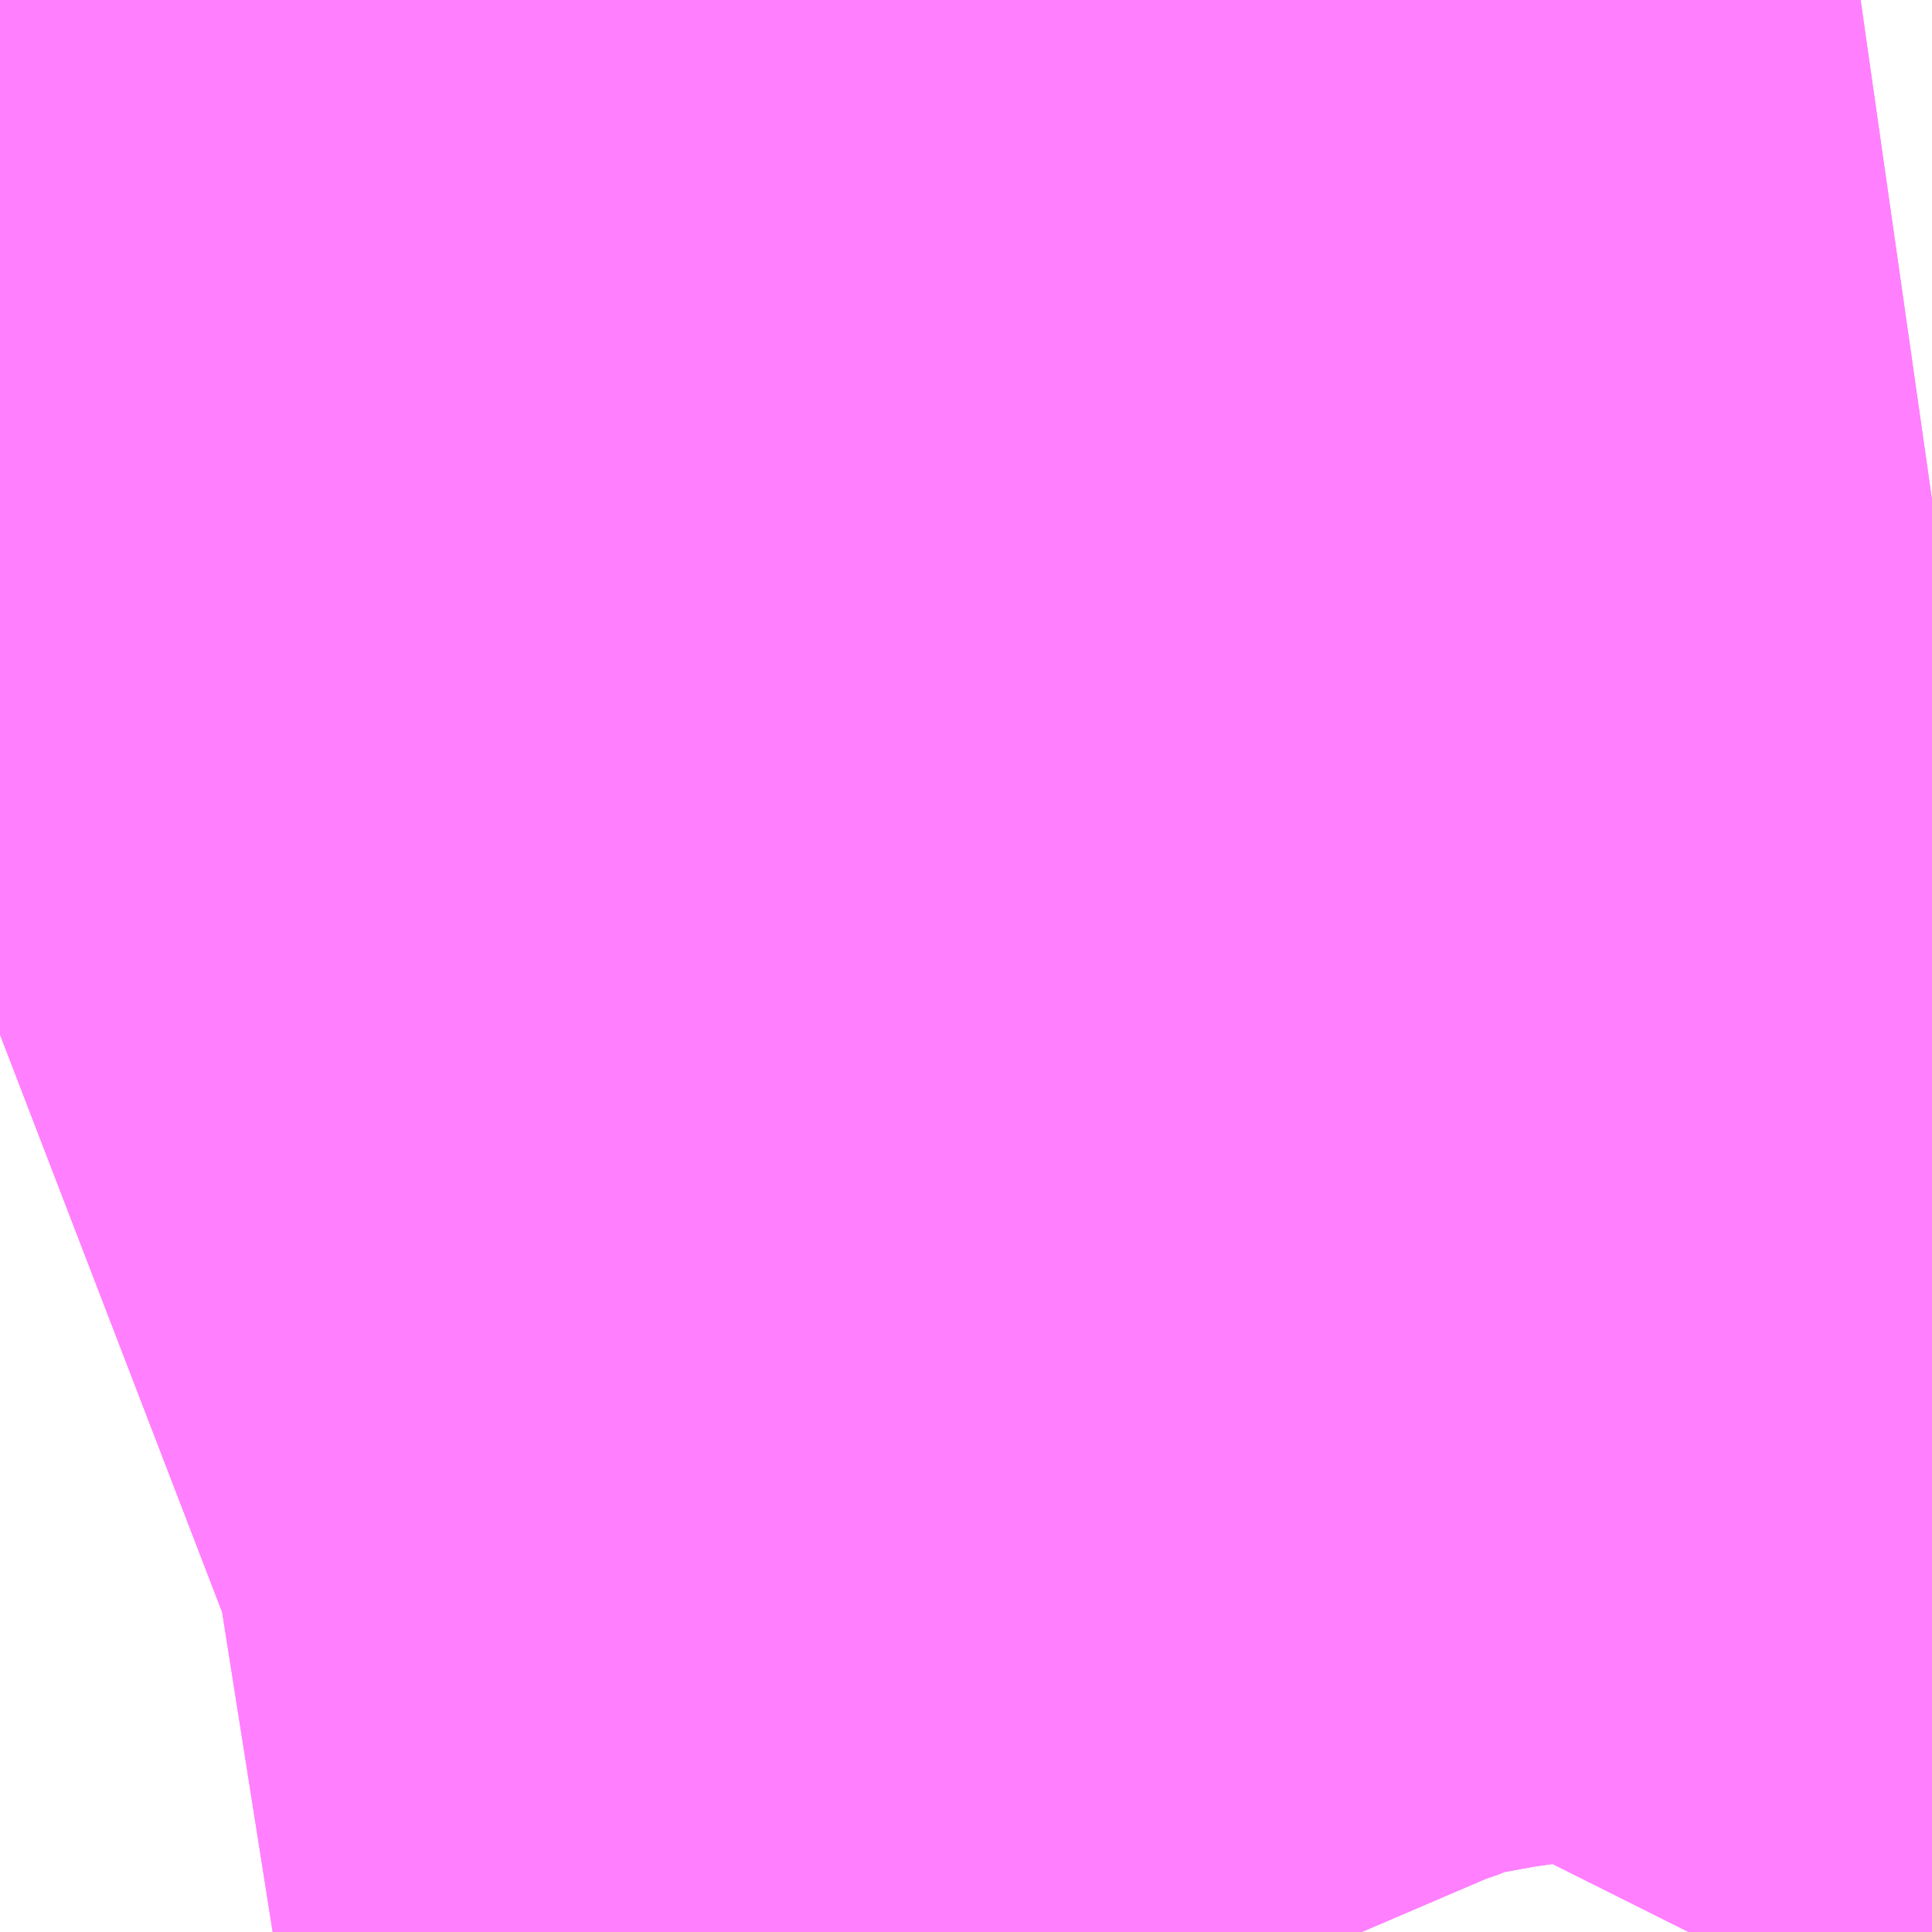 <?xml version="1.0" encoding="UTF-8"?>
<svg  xmlns="http://www.w3.org/2000/svg" xmlns:xlink="http://www.w3.org/1999/xlink" xmlns:go="http://purl.org/svgmap/profile" property="N07_001,N07_002,N07_003,N07_004,N07_005,N07_006,N07_007" viewBox="14105.896 -3878.174 0.549 0.549" go:dataArea="14105.89599609375 -3878.173828125 0.54931640625 0.54931640625" >
<globalCoordinateSystem srsName="http://purl.org/crs/84" transform="matrix(100.0,0.0,0.0,-100.0,0.0,0.0)" />
<defs>
 <g id="p0" >
  <circle cx="0.0" cy="0.0" r="3" stroke="green" stroke-width="0.75" vector-effect="non-scaling-stroke" />
 </g>
</defs>
<g fill="none" fill-rule="evenodd" stroke="#FF00FF" stroke-width="0.75" opacity="0.5" vector-effect="non-scaling-stroke" stroke-linejoin="bevel" >
<path content="1,JRバス東北（株）,うみねこ号,1.0,1.0,1.0," xlink:title="1" d="M14106.378,-3877.624L14106.399,-3877.666L14106.406,-3877.678L14106.406,-3877.678L14106.406,-3877.678L14106.406,-3877.678L14106.406,-3877.678L14106.406,-3877.678L14106.406,-3877.678L14106.406,-3877.679L14106.406,-3877.679L14106.406,-3877.679L14106.406,-3877.679L14106.406,-3877.679L14106.406,-3877.679L14106.406,-3877.679L14106.406,-3877.679L14106.406,-3877.679L14106.406,-3877.679L14106.406,-3877.679L14106.42,-3877.702L14106.425,-3877.713L14106.426,-3877.713L14106.426,-3877.713L14106.426,-3877.713L14106.426,-3877.713L14106.426,-3877.713L14106.426,-3877.713L14106.426,-3877.713L14106.426,-3877.713L14106.426,-3877.713L14106.426,-3877.713L14106.43,-3877.722L14106.445,-3877.748L14106.445,-3877.749"/>
<path content="1,JRバス東北（株）,けんじライナー号,1.0,1.0,1.0," xlink:title="1" d="M14106.378,-3877.624L14106.399,-3877.666L14106.406,-3877.678L14106.406,-3877.678L14106.406,-3877.678L14106.406,-3877.678L14106.406,-3877.678L14106.406,-3877.678L14106.406,-3877.678L14106.406,-3877.679L14106.406,-3877.679L14106.406,-3877.679L14106.406,-3877.679L14106.406,-3877.679L14106.406,-3877.679L14106.406,-3877.679L14106.406,-3877.679L14106.406,-3877.679L14106.406,-3877.679L14106.406,-3877.679L14106.42,-3877.702L14106.425,-3877.713L14106.426,-3877.713L14106.426,-3877.713L14106.426,-3877.713L14106.426,-3877.713L14106.426,-3877.713L14106.426,-3877.713L14106.426,-3877.713L14106.426,-3877.713L14106.426,-3877.713L14106.426,-3877.713L14106.43,-3877.722L14106.445,-3877.748L14106.445,-3877.749"/>
<path content="1,JRバス東北（株）,アーバン号,3.2,4.0,4.0," xlink:title="1" d="M14106.378,-3877.624L14106.399,-3877.666L14106.406,-3877.678L14106.406,-3877.678L14106.406,-3877.678L14106.406,-3877.678L14106.406,-3877.678L14106.406,-3877.678L14106.406,-3877.678L14106.406,-3877.679L14106.406,-3877.679L14106.406,-3877.679L14106.406,-3877.679L14106.406,-3877.679L14106.406,-3877.679L14106.406,-3877.679L14106.406,-3877.679L14106.406,-3877.679L14106.406,-3877.679L14106.406,-3877.679L14106.42,-3877.702L14106.425,-3877.713L14106.426,-3877.713L14106.426,-3877.713L14106.426,-3877.713L14106.426,-3877.713L14106.426,-3877.713L14106.426,-3877.713L14106.426,-3877.713L14106.426,-3877.713L14106.426,-3877.713L14106.426,-3877.713L14106.43,-3877.722L14106.445,-3877.748L14106.445,-3877.749"/>
<path content="1,JRバス東北（株）,キャッスル号,3.0,3.0,3.0," xlink:title="1" d="M14106.378,-3877.624L14106.399,-3877.666L14106.406,-3877.678L14106.406,-3877.678L14106.406,-3877.678L14106.406,-3877.678L14106.406,-3877.678L14106.406,-3877.678L14106.406,-3877.678L14106.406,-3877.679L14106.406,-3877.679L14106.406,-3877.679L14106.406,-3877.679L14106.406,-3877.679L14106.406,-3877.679L14106.406,-3877.679L14106.406,-3877.679L14106.406,-3877.679L14106.406,-3877.679L14106.406,-3877.679L14106.42,-3877.702L14106.425,-3877.713L14106.426,-3877.713L14106.426,-3877.713L14106.426,-3877.713L14106.426,-3877.713L14106.426,-3877.713L14106.426,-3877.713L14106.426,-3877.713L14106.426,-3877.713L14106.426,-3877.713L14106.426,-3877.713L14106.43,-3877.722L14106.445,-3877.748L14106.445,-3877.749"/>
<path content="1,JRバス東北（株）,グリーンライナー号,2.0,2.0,2.0," xlink:title="1" d="M14106.378,-3877.624L14106.399,-3877.666L14106.406,-3877.678L14106.406,-3877.678L14106.406,-3877.678L14106.406,-3877.678L14106.406,-3877.678L14106.406,-3877.678L14106.406,-3877.678L14106.406,-3877.679L14106.406,-3877.679L14106.406,-3877.679L14106.406,-3877.679L14106.406,-3877.679L14106.406,-3877.679L14106.406,-3877.679L14106.406,-3877.679L14106.406,-3877.679L14106.406,-3877.679L14106.406,-3877.679L14106.42,-3877.702L14106.425,-3877.713L14106.426,-3877.713L14106.426,-3877.713L14106.426,-3877.713L14106.426,-3877.713L14106.426,-3877.713L14106.426,-3877.713L14106.426,-3877.713L14106.426,-3877.713L14106.426,-3877.713L14106.426,-3877.713L14106.43,-3877.722L14106.445,-3877.748L14106.445,-3877.749"/>
<path content="1,JRバス東北（株）,ドリーム盛岡・らくちん号,2.2,3.0,3.0," xlink:title="1" d="M14106.378,-3877.624L14106.399,-3877.666L14106.406,-3877.678L14106.406,-3877.678L14106.406,-3877.678L14106.406,-3877.678L14106.406,-3877.678L14106.406,-3877.678L14106.406,-3877.678L14106.406,-3877.679L14106.406,-3877.679L14106.406,-3877.679L14106.406,-3877.679L14106.406,-3877.679L14106.406,-3877.679L14106.406,-3877.679L14106.406,-3877.679L14106.406,-3877.679L14106.406,-3877.679L14106.406,-3877.679L14106.42,-3877.702L14106.425,-3877.713L14106.426,-3877.713L14106.426,-3877.713L14106.426,-3877.713L14106.426,-3877.713L14106.426,-3877.713L14106.426,-3877.713L14106.426,-3877.713L14106.426,-3877.713L14106.426,-3877.713L14106.426,-3877.713L14106.43,-3877.722L14106.445,-3877.749"/>
<path content="1,JRバス東北（株）,ドリーム秋田・横浜号,1.0,1.0,1.0," xlink:title="1" d="M14106.445,-3877.749L14106.445,-3877.748L14106.43,-3877.722L14106.426,-3877.713L14106.426,-3877.713L14106.426,-3877.713L14106.426,-3877.713L14106.426,-3877.713L14106.426,-3877.713L14106.426,-3877.713L14106.426,-3877.713L14106.426,-3877.713L14106.426,-3877.713L14106.425,-3877.713L14106.42,-3877.702L14106.406,-3877.679L14106.406,-3877.679L14106.406,-3877.679L14106.406,-3877.679L14106.406,-3877.679L14106.406,-3877.679L14106.406,-3877.679L14106.406,-3877.679L14106.406,-3877.679L14106.406,-3877.679L14106.406,-3877.679L14106.406,-3877.678L14106.406,-3877.678L14106.406,-3877.678L14106.406,-3877.678L14106.406,-3877.678L14106.406,-3877.678L14106.406,-3877.678L14106.399,-3877.666L14106.378,-3877.624"/>
<path content="1,JRバス東北（株）,ブルーシティ号,1.5,1.5,1.5," xlink:title="1" d="M14106.378,-3877.624L14106.399,-3877.666L14106.406,-3877.678L14106.406,-3877.678L14106.406,-3877.678L14106.406,-3877.678L14106.406,-3877.678L14106.406,-3877.678L14106.406,-3877.678L14106.406,-3877.679L14106.406,-3877.679L14106.406,-3877.679L14106.406,-3877.679L14106.406,-3877.679L14106.406,-3877.679L14106.406,-3877.679L14106.406,-3877.679L14106.406,-3877.679L14106.406,-3877.679L14106.406,-3877.679L14106.42,-3877.702L14106.425,-3877.713L14106.426,-3877.713L14106.426,-3877.713L14106.426,-3877.713L14106.426,-3877.713L14106.426,-3877.713L14106.426,-3877.713L14106.426,-3877.713L14106.426,-3877.713L14106.426,-3877.713L14106.426,-3877.713L14106.43,-3877.722L14106.445,-3877.748L14106.445,-3877.749"/>
<path content="1,JRバス東北（株）,ラ・フォーレ号,1.0,1.0,1.0," xlink:title="1" d="M14106.378,-3877.624L14106.399,-3877.666L14106.406,-3877.678L14106.406,-3877.678L14106.406,-3877.678L14106.406,-3877.678L14106.406,-3877.678L14106.406,-3877.678L14106.406,-3877.678L14106.406,-3877.679L14106.406,-3877.679L14106.406,-3877.679L14106.406,-3877.679L14106.406,-3877.679L14106.406,-3877.679L14106.406,-3877.679L14106.406,-3877.679L14106.406,-3877.679L14106.406,-3877.679L14106.406,-3877.679L14106.42,-3877.702L14106.425,-3877.713L14106.426,-3877.713L14106.426,-3877.713L14106.426,-3877.713L14106.426,-3877.713L14106.426,-3877.713L14106.426,-3877.713L14106.426,-3877.713L14106.426,-3877.713L14106.426,-3877.713L14106.426,-3877.713L14106.43,-3877.722L14106.445,-3877.749"/>
<path content="1,JRバス東北（株）,仙台～大館線,1.0,1.0,1.0," xlink:title="1" d="M14106.378,-3877.624L14106.399,-3877.666L14106.406,-3877.678L14106.406,-3877.678L14106.406,-3877.678L14106.406,-3877.678L14106.406,-3877.678L14106.406,-3877.678L14106.406,-3877.678L14106.406,-3877.679L14106.406,-3877.679L14106.406,-3877.679L14106.406,-3877.679L14106.406,-3877.679L14106.406,-3877.679L14106.406,-3877.679L14106.406,-3877.679L14106.406,-3877.679L14106.406,-3877.679L14106.406,-3877.679L14106.42,-3877.702L14106.425,-3877.713L14106.426,-3877.713L14106.426,-3877.713L14106.426,-3877.713L14106.426,-3877.713L14106.426,-3877.713L14106.426,-3877.713L14106.426,-3877.713L14106.426,-3877.713L14106.426,-3877.713L14106.426,-3877.713L14106.43,-3877.722L14106.445,-3877.749"/>
<path content="1,JRバス東北（株）,仙台～江刺・水沢線,2.0,2.0,2.0," xlink:title="1" d="M14106.378,-3877.624L14106.399,-3877.666L14106.406,-3877.678L14106.406,-3877.678L14106.406,-3877.678L14106.406,-3877.678L14106.406,-3877.678L14106.406,-3877.678L14106.406,-3877.678L14106.406,-3877.679L14106.406,-3877.679L14106.406,-3877.679L14106.406,-3877.679L14106.406,-3877.679L14106.406,-3877.679L14106.406,-3877.679L14106.406,-3877.679L14106.406,-3877.679L14106.406,-3877.679L14106.406,-3877.679L14106.42,-3877.702L14106.425,-3877.713L14106.426,-3877.713L14106.426,-3877.713L14106.426,-3877.713L14106.426,-3877.713L14106.426,-3877.713L14106.426,-3877.713L14106.426,-3877.713L14106.426,-3877.713L14106.426,-3877.713L14106.426,-3877.713L14106.43,-3877.722L14106.445,-3877.748L14106.445,-3877.749"/>
<path content="1,JRバス東北（株）,仙秋号,2.0,2.0,2.0," xlink:title="1" d="M14106.378,-3877.624L14106.399,-3877.666L14106.406,-3877.678L14106.406,-3877.678L14106.406,-3877.678L14106.406,-3877.678L14106.406,-3877.678L14106.406,-3877.678L14106.406,-3877.678L14106.406,-3877.679L14106.406,-3877.679L14106.406,-3877.679L14106.406,-3877.679L14106.406,-3877.679L14106.406,-3877.679L14106.406,-3877.679L14106.406,-3877.679L14106.406,-3877.679L14106.406,-3877.679L14106.406,-3877.679L14106.42,-3877.702L14106.425,-3877.713L14106.426,-3877.713L14106.426,-3877.713L14106.426,-3877.713L14106.426,-3877.713L14106.426,-3877.713L14106.426,-3877.713L14106.426,-3877.713L14106.426,-3877.713L14106.426,-3877.713L14106.426,-3877.713L14106.43,-3877.722L14106.445,-3877.748L14106.445,-3877.749"/>
<path content="1,JRバス関東（株）,ドリーム盛岡号,2.2,3.0,3.0," xlink:title="1" d="M14106.378,-3877.624L14106.399,-3877.666L14106.406,-3877.678L14106.406,-3877.678L14106.406,-3877.678L14106.406,-3877.678L14106.406,-3877.678L14106.406,-3877.678L14106.406,-3877.678L14106.406,-3877.679L14106.406,-3877.679L14106.406,-3877.679L14106.406,-3877.679L14106.406,-3877.679L14106.406,-3877.679L14106.406,-3877.679L14106.406,-3877.679L14106.406,-3877.679L14106.406,-3877.679L14106.406,-3877.679L14106.42,-3877.702L14106.425,-3877.713L14106.426,-3877.713L14106.426,-3877.713L14106.426,-3877.713L14106.426,-3877.713L14106.426,-3877.713L14106.426,-3877.713L14106.426,-3877.713L14106.426,-3877.713L14106.426,-3877.713L14106.426,-3877.713L14106.43,-3877.722L14106.445,-3877.748L14106.445,-3877.749"/>
<path content="1,京浜急行バス（株）,ノクターン号,3.4,4.0,4.0," xlink:title="1" d="M14106.378,-3877.624L14106.399,-3877.666L14106.406,-3877.678L14106.406,-3877.678L14106.406,-3877.678L14106.406,-3877.678L14106.406,-3877.678L14106.406,-3877.678L14106.406,-3877.678L14106.406,-3877.679L14106.406,-3877.679L14106.406,-3877.679L14106.406,-3877.679L14106.406,-3877.679L14106.406,-3877.679L14106.406,-3877.679L14106.406,-3877.679L14106.406,-3877.679L14106.406,-3877.679L14106.406,-3877.679L14106.42,-3877.702L14106.425,-3877.713L14106.426,-3877.713L14106.426,-3877.713L14106.426,-3877.713L14106.426,-3877.713L14106.426,-3877.713L14106.426,-3877.713L14106.426,-3877.713L14106.426,-3877.713L14106.426,-3877.713L14106.426,-3877.713L14106.43,-3877.722L14106.445,-3877.748L14106.445,-3877.749"/>
<path content="1,京浜急行バス（株）,ビーム号,1.0,1.0,1.0," xlink:title="1" d="M14106.445,-3877.749L14106.445,-3877.748L14106.43,-3877.722L14106.426,-3877.713L14106.426,-3877.713L14106.426,-3877.713L14106.426,-3877.713L14106.426,-3877.713L14106.426,-3877.713L14106.426,-3877.713L14106.426,-3877.713L14106.426,-3877.713L14106.426,-3877.713L14106.425,-3877.713L14106.42,-3877.702L14106.406,-3877.679L14106.406,-3877.679L14106.406,-3877.679L14106.406,-3877.679L14106.406,-3877.679L14106.406,-3877.679L14106.406,-3877.679L14106.406,-3877.679L14106.406,-3877.679L14106.406,-3877.679L14106.406,-3877.679L14106.406,-3877.678L14106.406,-3877.678L14106.406,-3877.678L14106.406,-3877.678L14106.406,-3877.678L14106.406,-3877.678L14106.406,-3877.678L14106.399,-3877.666L14106.378,-3877.624"/>
<path content="1,十和田観光電鉄（株）,うみねこ号,4.0,4.0,4.0," xlink:title="1" d="M14106.445,-3877.749L14106.43,-3877.722L14106.426,-3877.713L14106.426,-3877.713L14106.426,-3877.713L14106.426,-3877.713L14106.426,-3877.713L14106.426,-3877.713L14106.426,-3877.713L14106.426,-3877.713L14106.426,-3877.713L14106.426,-3877.713L14106.425,-3877.713L14106.42,-3877.702L14106.406,-3877.679L14106.406,-3877.679L14106.406,-3877.679L14106.406,-3877.679L14106.406,-3877.679L14106.406,-3877.679L14106.406,-3877.679L14106.406,-3877.679L14106.406,-3877.679L14106.406,-3877.679L14106.406,-3877.679L14106.406,-3877.678L14106.406,-3877.678L14106.406,-3877.678L14106.406,-3877.678L14106.406,-3877.678L14106.406,-3877.678L14106.406,-3877.678L14106.399,-3877.666L14106.378,-3877.624"/>
<path content="1,十和田観光電鉄（株）,シリウス号,1.0,1.0,1.0," xlink:title="1" d="M14106.445,-3877.749L14106.445,-3877.748L14106.43,-3877.722L14106.426,-3877.713L14106.426,-3877.713L14106.426,-3877.713L14106.426,-3877.713L14106.426,-3877.713L14106.426,-3877.713L14106.426,-3877.713L14106.426,-3877.713L14106.426,-3877.713L14106.426,-3877.713L14106.425,-3877.713L14106.42,-3877.702L14106.406,-3877.679L14106.406,-3877.679L14106.406,-3877.679L14106.406,-3877.679L14106.406,-3877.679L14106.406,-3877.679L14106.406,-3877.679L14106.406,-3877.679L14106.406,-3877.679L14106.406,-3877.679L14106.406,-3877.679L14106.406,-3877.678L14106.406,-3877.678L14106.406,-3877.678L14106.406,-3877.678L14106.406,-3877.678L14106.406,-3877.678L14106.406,-3877.678L14106.399,-3877.666L14106.378,-3877.624"/>
<path content="1,十和田観光電鉄（株）,ブルーシティー号,6.0,6.0,6.0," xlink:title="1" d="M14106.445,-3877.749L14106.43,-3877.722L14106.426,-3877.713L14106.426,-3877.713L14106.426,-3877.713L14106.426,-3877.713L14106.426,-3877.713L14106.426,-3877.713L14106.426,-3877.713L14106.426,-3877.713L14106.426,-3877.713L14106.426,-3877.713L14106.425,-3877.713L14106.42,-3877.702L14106.406,-3877.679L14106.406,-3877.679L14106.406,-3877.679L14106.406,-3877.679L14106.406,-3877.679L14106.406,-3877.679L14106.406,-3877.679L14106.406,-3877.679L14106.406,-3877.679L14106.406,-3877.679L14106.406,-3877.679L14106.406,-3877.678L14106.406,-3877.678L14106.406,-3877.678L14106.406,-3877.678L14106.406,-3877.678L14106.406,-3877.678L14106.406,-3877.678L14106.399,-3877.666L14106.378,-3877.624"/>
<path content="1,南部バス（株）,うみねこ号　仙台→八戸,4.0,4.0,4.0," xlink:title="1" d="M14106.378,-3877.624L14106.399,-3877.666L14106.406,-3877.678L14106.406,-3877.678L14106.406,-3877.678L14106.406,-3877.678L14106.406,-3877.678L14106.406,-3877.678L14106.406,-3877.678L14106.406,-3877.679L14106.406,-3877.679L14106.406,-3877.679L14106.406,-3877.679L14106.406,-3877.679L14106.406,-3877.679L14106.406,-3877.679L14106.406,-3877.679L14106.406,-3877.679L14106.406,-3877.679L14106.406,-3877.679L14106.42,-3877.702L14106.425,-3877.713L14106.426,-3877.713L14106.426,-3877.713L14106.426,-3877.713L14106.426,-3877.713L14106.426,-3877.713L14106.426,-3877.713L14106.426,-3877.713L14106.426,-3877.713L14106.426,-3877.713L14106.426,-3877.713L14106.43,-3877.722L14106.445,-3877.749"/>
<path content="1,南部バス（株）,うみねこ号　八戸→仙台,4.0,4.0,4.0," xlink:title="1" d="M14106.445,-3877.749L14106.445,-3877.748L14106.43,-3877.722L14106.426,-3877.713L14106.426,-3877.713L14106.426,-3877.713L14106.426,-3877.713L14106.426,-3877.713L14106.426,-3877.713L14106.426,-3877.713L14106.426,-3877.713L14106.426,-3877.713L14106.426,-3877.713L14106.425,-3877.713L14106.42,-3877.702L14106.406,-3877.679L14106.406,-3877.679L14106.406,-3877.679L14106.406,-3877.679L14106.406,-3877.679L14106.406,-3877.679L14106.406,-3877.679L14106.406,-3877.679L14106.406,-3877.679L14106.406,-3877.679L14106.406,-3877.679L14106.406,-3877.678L14106.406,-3877.678L14106.406,-3877.678L14106.406,-3877.678L14106.406,-3877.678L14106.406,-3877.678L14106.406,-3877.678L14106.399,-3877.666L14106.378,-3877.624"/>
<path content="1,国際興業（株）,けせんライナー,1.0,1.0,1.0," xlink:title="1" d="M14106.378,-3877.624L14106.399,-3877.666L14106.406,-3877.678L14106.406,-3877.678L14106.406,-3877.678L14106.406,-3877.678L14106.406,-3877.678L14106.406,-3877.678L14106.406,-3877.678L14106.406,-3877.679L14106.406,-3877.679L14106.406,-3877.679L14106.406,-3877.679L14106.406,-3877.679L14106.406,-3877.679L14106.406,-3877.679L14106.406,-3877.679L14106.406,-3877.679L14106.406,-3877.679L14106.406,-3877.679L14106.42,-3877.702L14106.425,-3877.713L14106.426,-3877.713L14106.426,-3877.713L14106.426,-3877.713L14106.426,-3877.713L14106.426,-3877.713L14106.426,-3877.713L14106.426,-3877.713L14106.426,-3877.713L14106.426,-3877.713L14106.426,-3877.713L14106.43,-3877.722L14106.445,-3877.748L14106.445,-3877.749"/>
<path content="1,国際興業（株）,イーハトープ号,1.0,1.0,1.0," xlink:title="1" d="M14106.378,-3877.624L14106.399,-3877.666L14106.406,-3877.678L14106.406,-3877.678L14106.406,-3877.678L14106.406,-3877.678L14106.406,-3877.678L14106.406,-3877.678L14106.406,-3877.678L14106.406,-3877.679L14106.406,-3877.679L14106.406,-3877.679L14106.406,-3877.679L14106.406,-3877.679L14106.406,-3877.679L14106.406,-3877.679L14106.406,-3877.679L14106.406,-3877.679L14106.406,-3877.679L14106.406,-3877.679L14106.42,-3877.702L14106.425,-3877.713L14106.426,-3877.713L14106.426,-3877.713L14106.426,-3877.713L14106.426,-3877.713L14106.426,-3877.713L14106.426,-3877.713L14106.426,-3877.713L14106.426,-3877.713L14106.426,-3877.713L14106.426,-3877.713L14106.43,-3877.722L14106.445,-3877.748L14106.445,-3877.749"/>
<path content="1,国際興業（株）,シリウス号,1.0,1.0,1.0," xlink:title="1" d="M14106.378,-3877.624L14106.399,-3877.666L14106.406,-3877.678L14106.406,-3877.678L14106.406,-3877.678L14106.406,-3877.678L14106.406,-3877.678L14106.406,-3877.678L14106.406,-3877.678L14106.406,-3877.679L14106.406,-3877.679L14106.406,-3877.679L14106.406,-3877.679L14106.406,-3877.679L14106.406,-3877.679L14106.406,-3877.679L14106.406,-3877.679L14106.406,-3877.679L14106.406,-3877.679L14106.406,-3877.679L14106.42,-3877.702L14106.425,-3877.713L14106.426,-3877.713L14106.426,-3877.713L14106.426,-3877.713L14106.426,-3877.713L14106.426,-3877.713L14106.426,-3877.713L14106.426,-3877.713L14106.426,-3877.713L14106.426,-3877.713L14106.426,-3877.713L14106.43,-3877.722L14106.445,-3877.748L14106.445,-3877.749"/>
<path content="1,国際興業（株）,ジュピター号,1.0,1.0,1.0," xlink:title="1" d="M14106.378,-3877.624L14106.399,-3877.666L14106.406,-3877.678L14106.406,-3877.678L14106.406,-3877.678L14106.406,-3877.678L14106.406,-3877.678L14106.406,-3877.678L14106.406,-3877.678L14106.406,-3877.679L14106.406,-3877.679L14106.406,-3877.679L14106.406,-3877.679L14106.406,-3877.679L14106.406,-3877.679L14106.406,-3877.679L14106.406,-3877.679L14106.406,-3877.679L14106.406,-3877.679L14106.406,-3877.679L14106.42,-3877.702L14106.425,-3877.713L14106.426,-3877.713L14106.426,-3877.713L14106.426,-3877.713L14106.426,-3877.713L14106.426,-3877.713L14106.426,-3877.713L14106.426,-3877.713L14106.426,-3877.713L14106.426,-3877.713L14106.426,-3877.713L14106.43,-3877.722L14106.445,-3877.748L14106.445,-3877.749"/>
<path content="1,国際興業（株）,ドリーム盛岡（らくちん）号,2.2,3.0,3.0," xlink:title="1" d="M14106.378,-3877.624L14106.399,-3877.666L14106.406,-3877.678L14106.406,-3877.678L14106.406,-3877.678L14106.406,-3877.678L14106.406,-3877.678L14106.406,-3877.678L14106.406,-3877.678L14106.406,-3877.679L14106.406,-3877.679L14106.406,-3877.679L14106.406,-3877.679L14106.406,-3877.679L14106.406,-3877.679L14106.406,-3877.679L14106.406,-3877.679L14106.406,-3877.679L14106.406,-3877.679L14106.406,-3877.679L14106.42,-3877.702L14106.425,-3877.713L14106.426,-3877.713L14106.426,-3877.713L14106.426,-3877.713L14106.426,-3877.713L14106.426,-3877.713L14106.426,-3877.713L14106.426,-3877.713L14106.426,-3877.713L14106.426,-3877.713L14106.426,-3877.713L14106.43,-3877.722L14106.445,-3877.748L14106.445,-3877.749"/>
<path content="1,国際興業（株）,遠野・釜石号,1.0,1.0,1.0," xlink:title="1" d="M14106.378,-3877.624L14106.399,-3877.666L14106.406,-3877.678L14106.406,-3877.678L14106.406,-3877.678L14106.406,-3877.678L14106.406,-3877.678L14106.406,-3877.678L14106.406,-3877.678L14106.406,-3877.679L14106.406,-3877.679L14106.406,-3877.679L14106.406,-3877.679L14106.406,-3877.679L14106.406,-3877.679L14106.406,-3877.679L14106.406,-3877.679L14106.406,-3877.679L14106.406,-3877.679L14106.406,-3877.679L14106.42,-3877.702L14106.425,-3877.713L14106.426,-3877.713L14106.426,-3877.713L14106.426,-3877.713L14106.426,-3877.713L14106.426,-3877.713L14106.426,-3877.713L14106.426,-3877.713L14106.426,-3877.713L14106.426,-3877.713L14106.426,-3877.713L14106.43,-3877.722L14106.445,-3877.748L14106.445,-3877.749"/>
<path content="1,宮城交通（株）,うみねこ,1.0,1.0,1.0," xlink:title="1" d="M14106.378,-3877.624L14106.399,-3877.666L14106.406,-3877.678L14106.406,-3877.678L14106.406,-3877.678L14106.406,-3877.678L14106.406,-3877.678L14106.406,-3877.678L14106.406,-3877.678L14106.406,-3877.679L14106.406,-3877.679L14106.406,-3877.679L14106.406,-3877.679L14106.406,-3877.679L14106.406,-3877.679L14106.406,-3877.679L14106.406,-3877.679L14106.406,-3877.679L14106.406,-3877.679L14106.406,-3877.679L14106.42,-3877.702L14106.425,-3877.713L14106.426,-3877.713L14106.426,-3877.713L14106.426,-3877.713L14106.426,-3877.713L14106.426,-3877.713L14106.426,-3877.713L14106.426,-3877.713L14106.426,-3877.713L14106.426,-3877.713L14106.426,-3877.713L14106.43,-3877.722L14106.445,-3877.748L14106.445,-3877.749"/>
<path content="1,宮城交通（株）,アーバン,3.2,4.0,4.0," xlink:title="1" d="M14106.378,-3877.624L14106.399,-3877.666L14106.406,-3877.678L14106.406,-3877.678L14106.406,-3877.678L14106.406,-3877.678L14106.406,-3877.678L14106.406,-3877.678L14106.406,-3877.678L14106.406,-3877.679L14106.406,-3877.679L14106.406,-3877.679L14106.406,-3877.679L14106.406,-3877.679L14106.406,-3877.679L14106.406,-3877.679L14106.406,-3877.679L14106.406,-3877.679L14106.406,-3877.679L14106.406,-3877.679L14106.42,-3877.702L14106.425,-3877.713L14106.426,-3877.713L14106.426,-3877.713L14106.426,-3877.713L14106.426,-3877.713L14106.426,-3877.713L14106.426,-3877.713L14106.426,-3877.713L14106.426,-3877.713L14106.426,-3877.713L14106.426,-3877.713L14106.43,-3877.722L14106.445,-3877.748L14106.445,-3877.749"/>
<path content="1,宮城交通（株）,キャッスル,3.0,3.0,3.0," xlink:title="1" d="M14106.378,-3877.624L14106.399,-3877.666L14106.406,-3877.678L14106.406,-3877.678L14106.406,-3877.678L14106.406,-3877.678L14106.406,-3877.678L14106.406,-3877.678L14106.406,-3877.678L14106.406,-3877.679L14106.406,-3877.679L14106.406,-3877.679L14106.406,-3877.679L14106.406,-3877.679L14106.406,-3877.679L14106.406,-3877.679L14106.406,-3877.679L14106.406,-3877.679L14106.406,-3877.679L14106.406,-3877.679L14106.42,-3877.702L14106.425,-3877.713L14106.426,-3877.713L14106.426,-3877.713L14106.426,-3877.713L14106.426,-3877.713L14106.426,-3877.713L14106.426,-3877.713L14106.426,-3877.713L14106.426,-3877.713L14106.426,-3877.713L14106.426,-3877.713L14106.43,-3877.722L14106.445,-3877.748L14106.445,-3877.749"/>
<path content="1,宮城交通（株）,ブルーシティ,1.5,1.5,1.5," xlink:title="1" d="M14106.378,-3877.624L14106.399,-3877.666L14106.406,-3877.678L14106.406,-3877.678L14106.406,-3877.678L14106.406,-3877.678L14106.406,-3877.678L14106.406,-3877.678L14106.406,-3877.678L14106.406,-3877.679L14106.406,-3877.679L14106.406,-3877.679L14106.406,-3877.679L14106.406,-3877.679L14106.406,-3877.679L14106.406,-3877.679L14106.406,-3877.679L14106.406,-3877.679L14106.406,-3877.679L14106.406,-3877.679L14106.42,-3877.702L14106.425,-3877.713L14106.426,-3877.713L14106.426,-3877.713L14106.426,-3877.713L14106.426,-3877.713L14106.426,-3877.713L14106.426,-3877.713L14106.426,-3877.713L14106.426,-3877.713L14106.426,-3877.713L14106.426,-3877.713L14106.43,-3877.722L14106.445,-3877.748L14106.445,-3877.749"/>
<path content="1,宮城交通（株）,仙台～佐沼線,8.0,8.0,8.0," xlink:title="1" d="M14106.378,-3877.624L14106.399,-3877.666L14106.406,-3877.678L14106.406,-3877.678L14106.406,-3877.678L14106.406,-3877.678L14106.406,-3877.678L14106.406,-3877.678L14106.406,-3877.678L14106.406,-3877.679L14106.406,-3877.679L14106.406,-3877.679L14106.406,-3877.679L14106.406,-3877.679L14106.406,-3877.679L14106.406,-3877.679L14106.406,-3877.679L14106.406,-3877.679L14106.406,-3877.679L14106.406,-3877.679L14106.42,-3877.702L14106.425,-3877.713L14106.426,-3877.713L14106.426,-3877.713L14106.426,-3877.713L14106.426,-3877.713L14106.426,-3877.713L14106.426,-3877.713L14106.426,-3877.713L14106.426,-3877.713L14106.426,-3877.713L14106.426,-3877.713L14106.43,-3877.722L14106.445,-3877.749"/>
<path content="1,宮城交通（株）,仙台～大船渡線,2.0,2.0,2.0," xlink:title="1" d="M14106.378,-3877.624L14106.399,-3877.666L14106.406,-3877.678L14106.406,-3877.678L14106.406,-3877.678L14106.406,-3877.678L14106.406,-3877.678L14106.406,-3877.678L14106.406,-3877.678L14106.406,-3877.679L14106.406,-3877.679L14106.406,-3877.679L14106.406,-3877.679L14106.406,-3877.679L14106.406,-3877.679L14106.406,-3877.679L14106.406,-3877.679L14106.406,-3877.679L14106.406,-3877.679L14106.406,-3877.679L14106.42,-3877.702L14106.425,-3877.713L14106.426,-3877.713L14106.426,-3877.713L14106.426,-3877.713L14106.426,-3877.713L14106.426,-3877.713L14106.426,-3877.713L14106.426,-3877.713L14106.426,-3877.713L14106.426,-3877.713L14106.426,-3877.713L14106.43,-3877.722L14106.445,-3877.748L14106.445,-3877.749"/>
<path content="1,宮城交通（株）,仙台～気仙沼線,3.0,3.0,3.0," xlink:title="1" d="M14106.378,-3877.624L14106.399,-3877.666L14106.406,-3877.678L14106.406,-3877.678L14106.406,-3877.678L14106.406,-3877.678L14106.406,-3877.678L14106.406,-3877.678L14106.406,-3877.678L14106.406,-3877.679L14106.406,-3877.679L14106.406,-3877.679L14106.406,-3877.679L14106.406,-3877.679L14106.406,-3877.679L14106.406,-3877.679L14106.406,-3877.679L14106.406,-3877.679L14106.406,-3877.679L14106.406,-3877.679L14106.42,-3877.702L14106.425,-3877.713L14106.426,-3877.713L14106.426,-3877.713L14106.426,-3877.713L14106.426,-3877.713L14106.426,-3877.713L14106.426,-3877.713L14106.426,-3877.713L14106.426,-3877.713L14106.426,-3877.713L14106.426,-3877.713L14106.43,-3877.722L14106.445,-3877.749"/>
<path content="1,宮城交通（株）,仙台～釜石線,1.0,1.0,1.0," xlink:title="1" d="M14106.378,-3877.624L14106.399,-3877.666L14106.406,-3877.678L14106.406,-3877.678L14106.406,-3877.678L14106.406,-3877.678L14106.406,-3877.678L14106.406,-3877.678L14106.406,-3877.678L14106.406,-3877.679L14106.406,-3877.679L14106.406,-3877.679L14106.406,-3877.679L14106.406,-3877.679L14106.406,-3877.679L14106.406,-3877.679L14106.406,-3877.679L14106.406,-3877.679L14106.406,-3877.679L14106.406,-3877.679L14106.42,-3877.702L14106.425,-3877.713L14106.426,-3877.713L14106.426,-3877.713L14106.426,-3877.713L14106.426,-3877.713L14106.426,-3877.713L14106.426,-3877.713L14106.426,-3877.713L14106.426,-3877.713L14106.426,-3877.713L14106.426,-3877.713L14106.43,-3877.722L14106.445,-3877.748L14106.445,-3877.749"/>
<path content="1,宮城交通（株）,仙秋,4.0,4.0,4.0," xlink:title="1" d="M14106.378,-3877.624L14106.399,-3877.666L14106.406,-3877.678L14106.406,-3877.678L14106.406,-3877.678L14106.406,-3877.678L14106.406,-3877.678L14106.406,-3877.678L14106.406,-3877.678L14106.406,-3877.679L14106.406,-3877.679L14106.406,-3877.679L14106.406,-3877.679L14106.406,-3877.679L14106.406,-3877.679L14106.406,-3877.679L14106.406,-3877.679L14106.406,-3877.679L14106.406,-3877.679L14106.406,-3877.679L14106.42,-3877.702L14106.425,-3877.713L14106.426,-3877.713L14106.426,-3877.713L14106.426,-3877.713L14106.426,-3877.713L14106.426,-3877.713L14106.426,-3877.713L14106.426,-3877.713L14106.426,-3877.713L14106.426,-3877.713L14106.426,-3877.713L14106.43,-3877.722L14106.445,-3877.748L14106.445,-3877.749"/>
<path content="1,宮城交通（株）,南三陸～仙台線,3.0,3.0,3.0," xlink:title="1" d="M14106.378,-3877.624L14106.399,-3877.666L14106.406,-3877.678L14106.406,-3877.678L14106.406,-3877.678L14106.406,-3877.678L14106.406,-3877.678L14106.406,-3877.678L14106.406,-3877.678L14106.406,-3877.679L14106.406,-3877.679L14106.406,-3877.679L14106.406,-3877.679L14106.406,-3877.679L14106.406,-3877.679L14106.406,-3877.679L14106.406,-3877.679L14106.406,-3877.679L14106.406,-3877.679L14106.406,-3877.679L14106.42,-3877.702L14106.425,-3877.713L14106.426,-3877.713L14106.426,-3877.713L14106.426,-3877.713L14106.426,-3877.713L14106.426,-3877.713L14106.426,-3877.713L14106.426,-3877.713L14106.426,-3877.713L14106.426,-3877.713L14106.426,-3877.713L14106.43,-3877.722L14106.445,-3877.749"/>
<path content="1,小田急シティバス（株）,フローラ号,1.0,1.0,1.0," xlink:title="1" d="M14106.378,-3877.624L14106.399,-3877.666L14106.406,-3877.678L14106.406,-3877.678L14106.406,-3877.678L14106.406,-3877.678L14106.406,-3877.678L14106.406,-3877.678L14106.406,-3877.678L14106.406,-3877.679L14106.406,-3877.679L14106.406,-3877.679L14106.406,-3877.679L14106.406,-3877.679L14106.406,-3877.679L14106.406,-3877.679L14106.406,-3877.679L14106.406,-3877.679L14106.406,-3877.679L14106.406,-3877.679L14106.42,-3877.702L14106.425,-3877.713L14106.426,-3877.713L14106.426,-3877.713L14106.426,-3877.713L14106.426,-3877.713L14106.426,-3877.713L14106.426,-3877.713L14106.426,-3877.713L14106.426,-3877.713L14106.426,-3877.713L14106.426,-3877.713L14106.43,-3877.722L14106.445,-3877.748L14106.445,-3877.749"/>
<path content="1,小田急バス（株）,フローラ号,1.0,1.0,1.0," xlink:title="1" d="M14106.378,-3877.624L14106.399,-3877.666L14106.406,-3877.678L14106.406,-3877.678L14106.406,-3877.678L14106.406,-3877.678L14106.406,-3877.678L14106.406,-3877.678L14106.406,-3877.678L14106.406,-3877.679L14106.406,-3877.679L14106.406,-3877.679L14106.406,-3877.679L14106.406,-3877.679L14106.406,-3877.679L14106.406,-3877.679L14106.406,-3877.679L14106.406,-3877.679L14106.406,-3877.679L14106.406,-3877.679L14106.42,-3877.702L14106.425,-3877.713L14106.426,-3877.713L14106.426,-3877.713L14106.426,-3877.713L14106.426,-3877.713L14106.426,-3877.713L14106.426,-3877.713L14106.426,-3877.713L14106.426,-3877.713L14106.426,-3877.713L14106.426,-3877.713L14106.43,-3877.722L14106.445,-3877.748L14106.445,-3877.749"/>
<path content="1,岩手急行バス（株）,一ノ関仙台線,19.0,19.0,19.0," xlink:title="1" d="M14106.378,-3877.624L14106.399,-3877.666L14106.406,-3877.678L14106.406,-3877.678L14106.406,-3877.678L14106.406,-3877.678L14106.406,-3877.678L14106.406,-3877.678L14106.406,-3877.678L14106.406,-3877.679L14106.406,-3877.679L14106.406,-3877.679L14106.406,-3877.679L14106.406,-3877.679L14106.406,-3877.679L14106.406,-3877.679L14106.406,-3877.679L14106.406,-3877.679L14106.406,-3877.679L14106.406,-3877.679L14106.42,-3877.702L14106.425,-3877.713L14106.426,-3877.713L14106.426,-3877.713L14106.426,-3877.713L14106.426,-3877.713L14106.426,-3877.713L14106.426,-3877.713L14106.426,-3877.713L14106.426,-3877.713L14106.426,-3877.713L14106.426,-3877.713L14106.43,-3877.722L14106.445,-3877.749"/>
<path content="1,岩手県交通（株）,けせんライナー,1.0,1.0,1.0," xlink:title="1" d="M14106.378,-3877.624L14106.399,-3877.666L14106.406,-3877.678L14106.406,-3877.678L14106.406,-3877.678L14106.406,-3877.678L14106.406,-3877.678L14106.406,-3877.678L14106.406,-3877.678L14106.406,-3877.679L14106.406,-3877.679L14106.406,-3877.679L14106.406,-3877.679L14106.406,-3877.679L14106.406,-3877.679L14106.406,-3877.679L14106.406,-3877.679L14106.406,-3877.679L14106.406,-3877.679L14106.406,-3877.679L14106.42,-3877.702L14106.425,-3877.713L14106.426,-3877.713L14106.426,-3877.713L14106.426,-3877.713L14106.426,-3877.713L14106.426,-3877.713L14106.426,-3877.713L14106.426,-3877.713L14106.426,-3877.713L14106.426,-3877.713L14106.426,-3877.713L14106.43,-3877.722L14106.445,-3877.748L14106.445,-3877.749"/>
<path content="1,岩手県交通（株）,けんじライナー,2.0,2.0,2.0," xlink:title="1" d="M14106.378,-3877.624L14106.399,-3877.666L14106.406,-3877.678L14106.406,-3877.678L14106.406,-3877.678L14106.406,-3877.678L14106.406,-3877.678L14106.406,-3877.678L14106.406,-3877.678L14106.406,-3877.679L14106.406,-3877.679L14106.406,-3877.679L14106.406,-3877.679L14106.406,-3877.679L14106.406,-3877.679L14106.406,-3877.679L14106.406,-3877.679L14106.406,-3877.679L14106.406,-3877.679L14106.406,-3877.679L14106.42,-3877.702L14106.425,-3877.713L14106.426,-3877.713L14106.426,-3877.713L14106.426,-3877.713L14106.426,-3877.713L14106.426,-3877.713L14106.426,-3877.713L14106.426,-3877.713L14106.426,-3877.713L14106.426,-3877.713L14106.426,-3877.713L14106.43,-3877.722L14106.445,-3877.749"/>
<path content="1,岩手県交通（株）,アーバン号,3.2,4.0,4.0," xlink:title="1" d="M14106.378,-3877.624L14106.399,-3877.666L14106.406,-3877.678L14106.406,-3877.678L14106.406,-3877.678L14106.406,-3877.678L14106.406,-3877.678L14106.406,-3877.678L14106.406,-3877.678L14106.406,-3877.679L14106.406,-3877.679L14106.406,-3877.679L14106.406,-3877.679L14106.406,-3877.679L14106.406,-3877.679L14106.406,-3877.679L14106.406,-3877.679L14106.406,-3877.679L14106.406,-3877.679L14106.406,-3877.679L14106.42,-3877.702L14106.425,-3877.713L14106.426,-3877.713L14106.426,-3877.713L14106.426,-3877.713L14106.426,-3877.713L14106.426,-3877.713L14106.426,-3877.713L14106.426,-3877.713L14106.426,-3877.713L14106.426,-3877.713L14106.426,-3877.713L14106.43,-3877.722L14106.445,-3877.749"/>
<path content="1,岩手県交通（株）,イーハトーブ号,1.0,1.0,1.0," xlink:title="1" d="M14106.378,-3877.624L14106.399,-3877.666L14106.406,-3877.678L14106.406,-3877.678L14106.406,-3877.678L14106.406,-3877.678L14106.406,-3877.678L14106.406,-3877.678L14106.406,-3877.678L14106.406,-3877.679L14106.406,-3877.679L14106.406,-3877.679L14106.406,-3877.679L14106.406,-3877.679L14106.406,-3877.679L14106.406,-3877.679L14106.406,-3877.679L14106.406,-3877.679L14106.406,-3877.679L14106.406,-3877.679L14106.42,-3877.702L14106.425,-3877.713L14106.426,-3877.713L14106.426,-3877.713L14106.426,-3877.713L14106.426,-3877.713L14106.426,-3877.713L14106.426,-3877.713L14106.426,-3877.713L14106.426,-3877.713L14106.426,-3877.713L14106.426,-3877.713L14106.43,-3877.722L14106.445,-3877.748L14106.445,-3877.749"/>
<path content="1,岩手県交通（株）,ドリーム盛岡（らくちん）号,2.3,3.0,3.0," xlink:title="1" d="M14106.378,-3877.624L14106.399,-3877.666L14106.406,-3877.678L14106.406,-3877.678L14106.406,-3877.678L14106.406,-3877.678L14106.406,-3877.678L14106.406,-3877.678L14106.406,-3877.678L14106.406,-3877.679L14106.406,-3877.679L14106.406,-3877.679L14106.406,-3877.679L14106.406,-3877.679L14106.406,-3877.679L14106.406,-3877.679L14106.406,-3877.679L14106.406,-3877.679L14106.406,-3877.679L14106.406,-3877.679L14106.42,-3877.702L14106.425,-3877.713L14106.426,-3877.713L14106.426,-3877.713L14106.426,-3877.713L14106.426,-3877.713L14106.426,-3877.713L14106.426,-3877.713L14106.426,-3877.713L14106.426,-3877.713L14106.426,-3877.713L14106.426,-3877.713L14106.43,-3877.722L14106.445,-3877.748L14106.445,-3877.749"/>
<path content="1,岩手県交通（株）,一関・仙台線,0.5,0.5,0.5," xlink:title="1" d="M14106.445,-3877.749L14106.43,-3877.722L14106.426,-3877.713L14106.426,-3877.713L14106.426,-3877.713L14106.426,-3877.713L14106.426,-3877.713L14106.426,-3877.713L14106.426,-3877.713L14106.426,-3877.713L14106.426,-3877.713L14106.426,-3877.713L14106.425,-3877.713L14106.42,-3877.702L14106.406,-3877.679L14106.406,-3877.679L14106.406,-3877.679L14106.406,-3877.679L14106.406,-3877.679L14106.406,-3877.679L14106.406,-3877.679L14106.406,-3877.679L14106.406,-3877.679L14106.406,-3877.679L14106.406,-3877.679L14106.406,-3877.678L14106.406,-3877.678L14106.406,-3877.678L14106.406,-3877.678L14106.406,-3877.678L14106.406,-3877.678L14106.406,-3877.678L14106.399,-3877.666L14106.378,-3877.624"/>
<path content="1,岩手県交通（株）,大船渡・仙台線,2.0,2.0,2.0," xlink:title="1" d="M14106.445,-3877.749L14106.43,-3877.722L14106.426,-3877.713L14106.426,-3877.713L14106.426,-3877.713L14106.426,-3877.713L14106.426,-3877.713L14106.426,-3877.713L14106.426,-3877.713L14106.426,-3877.713L14106.426,-3877.713L14106.426,-3877.713L14106.425,-3877.713L14106.42,-3877.702L14106.406,-3877.679L14106.406,-3877.679L14106.406,-3877.679L14106.406,-3877.679L14106.406,-3877.679L14106.406,-3877.679L14106.406,-3877.679L14106.406,-3877.679L14106.406,-3877.679L14106.406,-3877.679L14106.406,-3877.679L14106.406,-3877.678L14106.406,-3877.678L14106.406,-3877.678L14106.406,-3877.678L14106.406,-3877.678L14106.406,-3877.678L14106.406,-3877.678L14106.399,-3877.666L14106.378,-3877.624"/>
<path content="1,岩手県交通（株）,平泉中尊寺号,0.5,0.5,0.5," xlink:title="1" d="M14106.378,-3877.624L14106.399,-3877.666L14106.406,-3877.678L14106.406,-3877.678L14106.406,-3877.678L14106.406,-3877.678L14106.406,-3877.678L14106.406,-3877.678L14106.406,-3877.678L14106.406,-3877.679L14106.406,-3877.679L14106.406,-3877.679L14106.406,-3877.679L14106.406,-3877.679L14106.406,-3877.679L14106.406,-3877.679L14106.406,-3877.679L14106.406,-3877.679L14106.406,-3877.679L14106.406,-3877.679L14106.42,-3877.702L14106.425,-3877.713L14106.426,-3877.713L14106.426,-3877.713L14106.426,-3877.713L14106.426,-3877.713L14106.426,-3877.713L14106.426,-3877.713L14106.426,-3877.713L14106.426,-3877.713L14106.426,-3877.713L14106.426,-3877.713L14106.43,-3877.722L14106.445,-3877.749"/>
<path content="1,岩手県交通（株）,江刺・仙台線,2.0,2.0,2.0," xlink:title="1" d="M14106.378,-3877.624L14106.399,-3877.666L14106.406,-3877.678L14106.406,-3877.678L14106.406,-3877.678L14106.406,-3877.678L14106.406,-3877.678L14106.406,-3877.678L14106.406,-3877.678L14106.406,-3877.679L14106.406,-3877.679L14106.406,-3877.679L14106.406,-3877.679L14106.406,-3877.679L14106.406,-3877.679L14106.406,-3877.679L14106.406,-3877.679L14106.406,-3877.679L14106.406,-3877.679L14106.406,-3877.679L14106.42,-3877.702L14106.425,-3877.713L14106.426,-3877.713L14106.426,-3877.713L14106.426,-3877.713L14106.426,-3877.713L14106.426,-3877.713L14106.426,-3877.713L14106.426,-3877.713L14106.426,-3877.713L14106.426,-3877.713L14106.426,-3877.713L14106.43,-3877.722L14106.445,-3877.749"/>
<path content="1,岩手県交通（株）,盛岡・横浜線,1.0,1.0,1.0," xlink:title="1" d="M14106.378,-3877.624L14106.399,-3877.666L14106.406,-3877.678L14106.406,-3877.678L14106.406,-3877.678L14106.406,-3877.678L14106.406,-3877.678L14106.406,-3877.678L14106.406,-3877.678L14106.406,-3877.679L14106.406,-3877.679L14106.406,-3877.679L14106.406,-3877.679L14106.406,-3877.679L14106.406,-3877.679L14106.406,-3877.679L14106.406,-3877.679L14106.406,-3877.679L14106.406,-3877.679L14106.406,-3877.679L14106.42,-3877.702L14106.425,-3877.713L14106.426,-3877.713L14106.426,-3877.713L14106.426,-3877.713L14106.426,-3877.713L14106.426,-3877.713L14106.426,-3877.713L14106.426,-3877.713L14106.426,-3877.713L14106.426,-3877.713L14106.426,-3877.713L14106.43,-3877.722L14106.445,-3877.748L14106.445,-3877.749"/>
<path content="1,岩手県交通（株）,遠野・釜石号,1.0,1.0,1.0," xlink:title="1" d="M14106.378,-3877.624L14106.399,-3877.666L14106.406,-3877.678L14106.406,-3877.678L14106.406,-3877.678L14106.406,-3877.678L14106.406,-3877.678L14106.406,-3877.678L14106.406,-3877.678L14106.406,-3877.679L14106.406,-3877.679L14106.406,-3877.679L14106.406,-3877.679L14106.406,-3877.679L14106.406,-3877.679L14106.406,-3877.679L14106.406,-3877.679L14106.406,-3877.679L14106.406,-3877.679L14106.406,-3877.679L14106.42,-3877.702L14106.425,-3877.713L14106.426,-3877.713L14106.426,-3877.713L14106.426,-3877.713L14106.426,-3877.713L14106.426,-3877.713L14106.426,-3877.713L14106.426,-3877.713L14106.426,-3877.713L14106.426,-3877.713L14106.426,-3877.713L14106.43,-3877.722L14106.445,-3877.748L14106.445,-3877.749"/>
<path content="1,岩手県交通（株）,釜石・仙台線,1.0,1.0,1.0," xlink:title="1" d="M14106.445,-3877.749L14106.43,-3877.722L14106.426,-3877.713L14106.426,-3877.713L14106.426,-3877.713L14106.426,-3877.713L14106.426,-3877.713L14106.426,-3877.713L14106.426,-3877.713L14106.426,-3877.713L14106.426,-3877.713L14106.426,-3877.713L14106.425,-3877.713L14106.42,-3877.702L14106.406,-3877.679L14106.406,-3877.679L14106.406,-3877.679L14106.406,-3877.679L14106.406,-3877.679L14106.406,-3877.679L14106.406,-3877.679L14106.406,-3877.679L14106.406,-3877.679L14106.406,-3877.679L14106.406,-3877.679L14106.406,-3877.678L14106.406,-3877.678L14106.406,-3877.678L14106.406,-3877.678L14106.406,-3877.678L14106.406,-3877.678L14106.406,-3877.678L14106.399,-3877.666L14106.378,-3877.624"/>
<path content="1,岩手県北自動車（株）,BEAM-1　宮古・盛岡南⇔浜松町・品川,1.0,1.0,1.0," xlink:title="1" d="M14106.378,-3877.624L14106.399,-3877.666L14106.406,-3877.678L14106.406,-3877.678L14106.406,-3877.678L14106.406,-3877.678L14106.406,-3877.678L14106.406,-3877.678L14106.406,-3877.678L14106.406,-3877.679L14106.406,-3877.679L14106.406,-3877.679L14106.406,-3877.679L14106.406,-3877.679L14106.406,-3877.679L14106.406,-3877.679L14106.406,-3877.679L14106.406,-3877.679L14106.406,-3877.679L14106.406,-3877.679L14106.42,-3877.702L14106.425,-3877.713L14106.426,-3877.713L14106.426,-3877.713L14106.426,-3877.713L14106.426,-3877.713L14106.426,-3877.713L14106.426,-3877.713L14106.426,-3877.713L14106.426,-3877.713L14106.426,-3877.713L14106.426,-3877.713L14106.43,-3877.722L14106.445,-3877.748L14106.445,-3877.749"/>
<path content="1,岩手県北自動車（株）,アーバン号　盛岡⇔仙台,3.2,4.0,4.0," xlink:title="1" d="M14106.378,-3877.624L14106.399,-3877.666L14106.406,-3877.678L14106.406,-3877.678L14106.406,-3877.678L14106.406,-3877.678L14106.406,-3877.678L14106.406,-3877.678L14106.406,-3877.678L14106.406,-3877.679L14106.406,-3877.679L14106.406,-3877.679L14106.406,-3877.679L14106.406,-3877.679L14106.406,-3877.679L14106.406,-3877.679L14106.406,-3877.679L14106.406,-3877.679L14106.406,-3877.679L14106.406,-3877.679L14106.42,-3877.702L14106.425,-3877.713L14106.426,-3877.713L14106.426,-3877.713L14106.426,-3877.713L14106.426,-3877.713L14106.426,-3877.713L14106.426,-3877.713L14106.426,-3877.713L14106.426,-3877.713L14106.426,-3877.713L14106.426,-3877.713L14106.43,-3877.722L14106.445,-3877.749"/>
<path content="1,弘南バス（株）,アップル号,1.0,1.0,1.0," xlink:title="1" d="M14106.445,-3877.749L14106.445,-3877.748L14106.43,-3877.722L14106.426,-3877.713L14106.426,-3877.713L14106.426,-3877.713L14106.426,-3877.713L14106.426,-3877.713L14106.426,-3877.713L14106.426,-3877.713L14106.426,-3877.713L14106.426,-3877.713L14106.426,-3877.713L14106.425,-3877.713L14106.42,-3877.702L14106.406,-3877.679L14106.406,-3877.679L14106.406,-3877.679L14106.406,-3877.679L14106.406,-3877.679L14106.406,-3877.679L14106.406,-3877.679L14106.406,-3877.679L14106.406,-3877.679L14106.406,-3877.679L14106.406,-3877.679L14106.406,-3877.678L14106.406,-3877.678L14106.406,-3877.678L14106.406,-3877.678L14106.406,-3877.678L14106.406,-3877.678L14106.406,-3877.678L14106.399,-3877.666L14106.378,-3877.624"/>
<path content="1,弘南バス（株）,キャッスル号,6.0,6.0,6.0," xlink:title="1" d="M14106.445,-3877.749L14106.445,-3877.748L14106.43,-3877.722L14106.426,-3877.713L14106.426,-3877.713L14106.426,-3877.713L14106.426,-3877.713L14106.426,-3877.713L14106.426,-3877.713L14106.426,-3877.713L14106.426,-3877.713L14106.426,-3877.713L14106.426,-3877.713L14106.425,-3877.713L14106.42,-3877.702L14106.406,-3877.679L14106.406,-3877.679L14106.406,-3877.679L14106.406,-3877.679L14106.406,-3877.679L14106.406,-3877.679L14106.406,-3877.679L14106.406,-3877.679L14106.406,-3877.679L14106.406,-3877.679L14106.406,-3877.679L14106.406,-3877.678L14106.406,-3877.678L14106.406,-3877.678L14106.406,-3877.678L14106.406,-3877.678L14106.406,-3877.678L14106.406,-3877.678L14106.399,-3877.666L14106.378,-3877.624"/>
<path content="1,弘南バス（株）,スカイ号,1.0,1.0,1.0," xlink:title="1" d="M14106.445,-3877.749L14106.445,-3877.748L14106.43,-3877.722L14106.426,-3877.713L14106.426,-3877.713L14106.426,-3877.713L14106.426,-3877.713L14106.426,-3877.713L14106.426,-3877.713L14106.426,-3877.713L14106.426,-3877.713L14106.426,-3877.713L14106.426,-3877.713L14106.425,-3877.713L14106.42,-3877.702L14106.406,-3877.679L14106.406,-3877.679L14106.406,-3877.679L14106.406,-3877.679L14106.406,-3877.679L14106.406,-3877.679L14106.406,-3877.679L14106.406,-3877.679L14106.406,-3877.679L14106.406,-3877.679L14106.406,-3877.679L14106.406,-3877.678L14106.406,-3877.678L14106.406,-3877.678L14106.406,-3877.678L14106.406,-3877.678L14106.406,-3877.678L14106.406,-3877.678L14106.399,-3877.666L14106.378,-3877.624"/>
<path content="1,弘南バス（株）,ノクターン号,1.0,1.0,1.0," xlink:title="1" d="M14106.445,-3877.749L14106.445,-3877.748L14106.43,-3877.722L14106.426,-3877.713L14106.426,-3877.713L14106.426,-3877.713L14106.426,-3877.713L14106.426,-3877.713L14106.426,-3877.713L14106.426,-3877.713L14106.426,-3877.713L14106.426,-3877.713L14106.426,-3877.713L14106.425,-3877.713L14106.42,-3877.702L14106.406,-3877.679L14106.406,-3877.679L14106.406,-3877.679L14106.406,-3877.679L14106.406,-3877.679L14106.406,-3877.679L14106.406,-3877.679L14106.406,-3877.679L14106.406,-3877.679L14106.406,-3877.679L14106.406,-3877.679L14106.406,-3877.678L14106.406,-3877.678L14106.406,-3877.678L14106.406,-3877.678L14106.406,-3877.678L14106.406,-3877.678L14106.406,-3877.678L14106.399,-3877.666L14106.378,-3877.624"/>
<path content="1,弘南バス（株）,パンダ号,3.0,3.0,3.0," xlink:title="1" d="M14106.445,-3877.749L14106.445,-3877.748L14106.43,-3877.722L14106.426,-3877.713L14106.426,-3877.713L14106.426,-3877.713L14106.426,-3877.713L14106.426,-3877.713L14106.426,-3877.713L14106.426,-3877.713L14106.426,-3877.713L14106.426,-3877.713L14106.426,-3877.713L14106.425,-3877.713L14106.42,-3877.702L14106.406,-3877.679L14106.406,-3877.679L14106.406,-3877.679L14106.406,-3877.679L14106.406,-3877.679L14106.406,-3877.679L14106.406,-3877.679L14106.406,-3877.679L14106.406,-3877.679L14106.406,-3877.679L14106.406,-3877.679L14106.406,-3877.678L14106.406,-3877.678L14106.406,-3877.678L14106.406,-3877.678L14106.406,-3877.678L14106.406,-3877.678L14106.406,-3877.678L14106.399,-3877.666L14106.378,-3877.624"/>
<path content="1,弘南バス（株）,ブルーシティー号,4.0,4.0,4.0," xlink:title="1" d="M14106.445,-3877.749L14106.445,-3877.748L14106.43,-3877.722L14106.426,-3877.713L14106.426,-3877.713L14106.426,-3877.713L14106.426,-3877.713L14106.426,-3877.713L14106.426,-3877.713L14106.426,-3877.713L14106.426,-3877.713L14106.426,-3877.713L14106.426,-3877.713L14106.425,-3877.713L14106.42,-3877.702L14106.406,-3877.679L14106.406,-3877.679L14106.406,-3877.679L14106.406,-3877.679L14106.406,-3877.679L14106.406,-3877.679L14106.406,-3877.679L14106.406,-3877.679L14106.406,-3877.679L14106.406,-3877.679L14106.406,-3877.679L14106.406,-3877.678L14106.406,-3877.678L14106.406,-3877.678L14106.406,-3877.678L14106.406,-3877.678L14106.406,-3877.678L14106.406,-3877.678L14106.399,-3877.666L14106.378,-3877.624"/>
<path content="1,弘南バス（株）,津軽号,1.0,1.0,1.0," xlink:title="1" d="M14106.378,-3877.624L14106.399,-3877.666L14106.406,-3877.678L14106.406,-3877.678L14106.406,-3877.678L14106.406,-3877.678L14106.406,-3877.678L14106.406,-3877.678L14106.406,-3877.678L14106.406,-3877.679L14106.406,-3877.679L14106.406,-3877.679L14106.406,-3877.679L14106.406,-3877.679L14106.406,-3877.679L14106.406,-3877.679L14106.406,-3877.679L14106.406,-3877.679L14106.406,-3877.679L14106.406,-3877.679L14106.42,-3877.702L14106.425,-3877.713L14106.426,-3877.713L14106.426,-3877.713L14106.426,-3877.713L14106.426,-3877.713L14106.426,-3877.713L14106.426,-3877.713L14106.426,-3877.713L14106.426,-3877.713L14106.426,-3877.713L14106.426,-3877.713L14106.43,-3877.722L14106.445,-3877.748L14106.445,-3877.749"/>
<path content="1,東日本急行（株）,一ノ関～仙台線,19.0,19.0,19.0," xlink:title="1" d="M14106.378,-3877.624L14106.399,-3877.666L14106.406,-3877.678L14106.406,-3877.678L14106.406,-3877.678L14106.406,-3877.678L14106.406,-3877.678L14106.406,-3877.678L14106.406,-3877.678L14106.406,-3877.679L14106.406,-3877.679L14106.406,-3877.679L14106.406,-3877.679L14106.406,-3877.679L14106.406,-3877.679L14106.406,-3877.679L14106.406,-3877.679L14106.406,-3877.679L14106.406,-3877.679L14106.406,-3877.679L14106.42,-3877.702L14106.425,-3877.713L14106.426,-3877.713L14106.426,-3877.713L14106.426,-3877.713L14106.426,-3877.713L14106.426,-3877.713L14106.426,-3877.713L14106.426,-3877.713L14106.426,-3877.713L14106.426,-3877.713L14106.426,-3877.713L14106.43,-3877.722L14106.445,-3877.748L14106.445,-3877.749"/>
<path content="1,東日本急行（株）,仙台～盛岡線,16.0,20.0,20.0," xlink:title="1" d="M14106.445,-3877.749L14106.445,-3877.748L14106.43,-3877.722L14106.426,-3877.713L14106.426,-3877.713L14106.426,-3877.713L14106.426,-3877.713L14106.426,-3877.713L14106.426,-3877.713L14106.426,-3877.713L14106.426,-3877.713L14106.426,-3877.713L14106.426,-3877.713L14106.425,-3877.713L14106.42,-3877.702L14106.406,-3877.679L14106.406,-3877.679L14106.406,-3877.679L14106.406,-3877.679L14106.406,-3877.679L14106.406,-3877.679L14106.406,-3877.679L14106.406,-3877.679L14106.406,-3877.679L14106.406,-3877.679L14106.406,-3877.679L14106.406,-3877.678L14106.406,-3877.678L14106.406,-3877.678L14106.406,-3877.678L14106.406,-3877.678L14106.406,-3877.678L14106.406,-3877.678L14106.399,-3877.666L14106.378,-3877.624"/>
<path content="1,東日本急行（株）,佐野・平泉駅前・中尊寺～仙台線,1.1,1.1,1.1," xlink:title="1" d="M14106.378,-3877.624L14106.399,-3877.666L14106.406,-3877.678L14106.406,-3877.678L14106.406,-3877.678L14106.406,-3877.678L14106.406,-3877.678L14106.406,-3877.678L14106.406,-3877.678L14106.406,-3877.679L14106.406,-3877.679L14106.406,-3877.679L14106.406,-3877.679L14106.406,-3877.679L14106.406,-3877.679L14106.406,-3877.679L14106.406,-3877.679L14106.406,-3877.679L14106.406,-3877.679L14106.406,-3877.679L14106.42,-3877.702L14106.425,-3877.713L14106.426,-3877.713L14106.426,-3877.713L14106.426,-3877.713L14106.426,-3877.713L14106.426,-3877.713L14106.426,-3877.713L14106.426,-3877.713L14106.426,-3877.713L14106.426,-3877.713L14106.426,-3877.713L14106.43,-3877.722L14106.445,-3877.748L14106.445,-3877.749"/>
<path content="1,東日本急行（株）,登米（迫）～若柳～仙台線,8.0,8.0,8.0," xlink:title="1" d="M14106.378,-3877.624L14106.399,-3877.666L14106.406,-3877.678L14106.406,-3877.678L14106.406,-3877.678L14106.406,-3877.678L14106.406,-3877.678L14106.406,-3877.678L14106.406,-3877.678L14106.406,-3877.679L14106.406,-3877.679L14106.406,-3877.679L14106.406,-3877.679L14106.406,-3877.679L14106.406,-3877.679L14106.406,-3877.679L14106.406,-3877.679L14106.406,-3877.679L14106.406,-3877.679L14106.406,-3877.679L14106.42,-3877.702L14106.425,-3877.713L14106.426,-3877.713L14106.426,-3877.713L14106.426,-3877.713L14106.426,-3877.713L14106.426,-3877.713L14106.426,-3877.713L14106.426,-3877.713L14106.426,-3877.713L14106.426,-3877.713L14106.426,-3877.713L14106.43,-3877.722L14106.445,-3877.749"/>
<path content="1,東日本急行（株）,金成庁舎前・くりこま高原駅前・一迫総合支所前～築館～仙台線,15.0,15.0,15.0," xlink:title="1" d="M14106.445,-3878.032L14106.431,-3878.03L14106.397,-3878.028L14106.392,-3878.026L14106.316,-3878.02L14106.273,-3878.014L14106.24,-3878.008L14106.209,-3878L14106.203,-3877.997L14106.185,-3877.991L14106.066,-3877.94L14105.999,-3877.914L14105.962,-3877.902L14105.954,-3877.898L14105.95,-3877.897L14105.931,-3877.894L14105.909,-3877.885L14105.896,-3877.88"/>
<path content="1,江ノ電バス藤沢,レイク＆ポート号,1.0,1.0,1.0," xlink:title="1" d="M14106.378,-3877.624L14106.399,-3877.666L14106.406,-3877.678L14106.406,-3877.678L14106.406,-3877.678L14106.406,-3877.678L14106.406,-3877.678L14106.406,-3877.678L14106.406,-3877.678L14106.406,-3877.679L14106.406,-3877.679L14106.406,-3877.679L14106.406,-3877.679L14106.406,-3877.679L14106.406,-3877.679L14106.406,-3877.679L14106.406,-3877.679L14106.406,-3877.679L14106.406,-3877.679L14106.406,-3877.679L14106.42,-3877.702L14106.425,-3877.713L14106.426,-3877.713L14106.426,-3877.713L14106.426,-3877.713L14106.426,-3877.713L14106.426,-3877.713L14106.426,-3877.713L14106.426,-3877.713L14106.426,-3877.713L14106.426,-3877.713L14106.426,-3877.713L14106.43,-3877.722L14106.445,-3877.748L14106.445,-3877.749"/>
<path content="1,秋北バス（株）,ジュピター号,1.0,1.0,1.0," xlink:title="1" d="M14106.378,-3877.624L14106.399,-3877.666L14106.406,-3877.678L14106.406,-3877.678L14106.406,-3877.678L14106.406,-3877.678L14106.406,-3877.678L14106.406,-3877.678L14106.406,-3877.678L14106.406,-3877.679L14106.406,-3877.679L14106.406,-3877.679L14106.406,-3877.679L14106.406,-3877.679L14106.406,-3877.679L14106.406,-3877.679L14106.406,-3877.679L14106.406,-3877.679L14106.406,-3877.679L14106.406,-3877.679L14106.42,-3877.702L14106.425,-3877.713L14106.426,-3877.713L14106.426,-3877.713L14106.426,-3877.713L14106.426,-3877.713L14106.426,-3877.713L14106.426,-3877.713L14106.426,-3877.713L14106.426,-3877.713L14106.426,-3877.713L14106.426,-3877.713L14106.43,-3877.722L14106.445,-3877.748L14106.445,-3877.749"/>
<path content="1,秋北バス（株）,二ツ井・能代～仙台線,1.0,1.0,1.0," xlink:title="1" d="M14106.378,-3877.624L14106.399,-3877.666L14106.406,-3877.678L14106.406,-3877.678L14106.406,-3877.678L14106.406,-3877.678L14106.406,-3877.678L14106.406,-3877.678L14106.406,-3877.678L14106.406,-3877.679L14106.406,-3877.679L14106.406,-3877.679L14106.406,-3877.679L14106.406,-3877.679L14106.406,-3877.679L14106.406,-3877.679L14106.406,-3877.679L14106.406,-3877.679L14106.406,-3877.679L14106.406,-3877.679L14106.42,-3877.702L14106.425,-3877.713L14106.426,-3877.713L14106.426,-3877.713L14106.426,-3877.713L14106.426,-3877.713L14106.426,-3877.713L14106.426,-3877.713L14106.426,-3877.713L14106.426,-3877.713L14106.426,-3877.713L14106.426,-3877.713L14106.43,-3877.722L14106.445,-3877.748L14106.445,-3877.749"/>
<path content="1,秋北バス（株）,大館・鹿角～仙台線,3.0,3.0,3.0," xlink:title="1" d="M14106.378,-3877.624L14106.399,-3877.666L14106.406,-3877.678L14106.406,-3877.678L14106.406,-3877.678L14106.406,-3877.678L14106.406,-3877.678L14106.406,-3877.678L14106.406,-3877.678L14106.406,-3877.679L14106.406,-3877.679L14106.406,-3877.679L14106.406,-3877.679L14106.406,-3877.679L14106.406,-3877.679L14106.406,-3877.679L14106.406,-3877.679L14106.406,-3877.679L14106.406,-3877.679L14106.406,-3877.679L14106.42,-3877.702L14106.425,-3877.713L14106.426,-3877.713L14106.426,-3877.713L14106.426,-3877.713L14106.426,-3877.713L14106.426,-3877.713L14106.426,-3877.713L14106.426,-3877.713L14106.426,-3877.713L14106.426,-3877.713L14106.426,-3877.713L14106.43,-3877.722L14106.445,-3877.748L14106.445,-3877.749"/>
<path content="1,秋田中央交通（株）,フローラ号,1.0,1.0,1.0," xlink:title="1" d="M14106.445,-3877.749L14106.445,-3877.748L14106.43,-3877.722L14106.426,-3877.713L14106.426,-3877.713L14106.426,-3877.713L14106.426,-3877.713L14106.426,-3877.713L14106.426,-3877.713L14106.426,-3877.713L14106.426,-3877.713L14106.426,-3877.713L14106.426,-3877.713L14106.425,-3877.713L14106.42,-3877.702L14106.406,-3877.679L14106.406,-3877.679L14106.406,-3877.679L14106.406,-3877.679L14106.406,-3877.679L14106.406,-3877.679L14106.406,-3877.679L14106.406,-3877.679L14106.406,-3877.679L14106.406,-3877.679L14106.406,-3877.679L14106.406,-3877.678L14106.406,-3877.678L14106.406,-3877.678L14106.406,-3877.678L14106.406,-3877.678L14106.406,-3877.678L14106.406,-3877.678L14106.399,-3877.666L14106.378,-3877.624"/>
<path content="1,秋田中央交通（株）,仙秋号,4.0,4.0,4.0," xlink:title="1" d="M14106.445,-3877.749L14106.445,-3877.748L14106.43,-3877.722L14106.426,-3877.713L14106.426,-3877.713L14106.426,-3877.713L14106.426,-3877.713L14106.426,-3877.713L14106.426,-3877.713L14106.426,-3877.713L14106.426,-3877.713L14106.426,-3877.713L14106.426,-3877.713L14106.425,-3877.713L14106.42,-3877.702L14106.406,-3877.679L14106.406,-3877.679L14106.406,-3877.679L14106.406,-3877.679L14106.406,-3877.679L14106.406,-3877.679L14106.406,-3877.679L14106.406,-3877.679L14106.406,-3877.679L14106.406,-3877.679L14106.406,-3877.679L14106.406,-3877.678L14106.406,-3877.678L14106.406,-3877.678L14106.406,-3877.678L14106.406,-3877.678L14106.406,-3877.678L14106.406,-3877.678L14106.399,-3877.666L14106.378,-3877.624"/>
<path content="1,羽後交通（株）,グリーンライナー号,4.0,4.0,4.0," xlink:title="1" d="M14106.378,-3877.624L14106.399,-3877.666L14106.406,-3877.678L14106.406,-3877.678L14106.406,-3877.678L14106.406,-3877.678L14106.406,-3877.678L14106.406,-3877.678L14106.406,-3877.678L14106.406,-3877.679L14106.406,-3877.679L14106.406,-3877.679L14106.406,-3877.679L14106.406,-3877.679L14106.406,-3877.679L14106.406,-3877.679L14106.406,-3877.679L14106.406,-3877.679L14106.406,-3877.679L14106.406,-3877.679L14106.42,-3877.702L14106.425,-3877.713L14106.426,-3877.713L14106.426,-3877.713L14106.426,-3877.713L14106.426,-3877.713L14106.426,-3877.713L14106.426,-3877.713L14106.426,-3877.713L14106.426,-3877.713L14106.426,-3877.713L14106.426,-3877.713L14106.43,-3877.722L14106.445,-3877.748L14106.445,-3877.749"/>
<path content="1,羽後交通（株）,レーク＆ポート号,1.0,1.0,1.0," xlink:title="1" d="M14106.445,-3877.749L14106.445,-3877.748L14106.43,-3877.722L14106.426,-3877.713L14106.426,-3877.713L14106.426,-3877.713L14106.426,-3877.713L14106.426,-3877.713L14106.426,-3877.713L14106.426,-3877.713L14106.426,-3877.713L14106.426,-3877.713L14106.426,-3877.713L14106.425,-3877.713L14106.42,-3877.702L14106.406,-3877.679L14106.406,-3877.679L14106.406,-3877.679L14106.406,-3877.679L14106.406,-3877.679L14106.406,-3877.679L14106.406,-3877.679L14106.406,-3877.679L14106.406,-3877.679L14106.406,-3877.679L14106.406,-3877.679L14106.406,-3877.678L14106.406,-3877.678L14106.406,-3877.678L14106.406,-3877.678L14106.406,-3877.678L14106.406,-3877.678L14106.406,-3877.678L14106.399,-3877.666L14106.378,-3877.624"/>
<path content="3,栗原市,金成地区市民バス（Cコース）,1.2,0.0,0.0," xlink:title="3" d="M14106.445,-3878.032L14106.431,-3878.03L14106.397,-3878.028L14106.392,-3878.026L14106.316,-3878.02L14106.273,-3878.014L14106.24,-3878.008L14106.209,-3878L14106.203,-3877.997L14106.185,-3877.991L14106.066,-3877.94L14105.999,-3877.914L14105.962,-3877.902L14105.954,-3877.898L14105.95,-3877.897L14105.931,-3877.894L14105.909,-3877.885L14105.896,-3877.88"/>
</g>
</svg>
